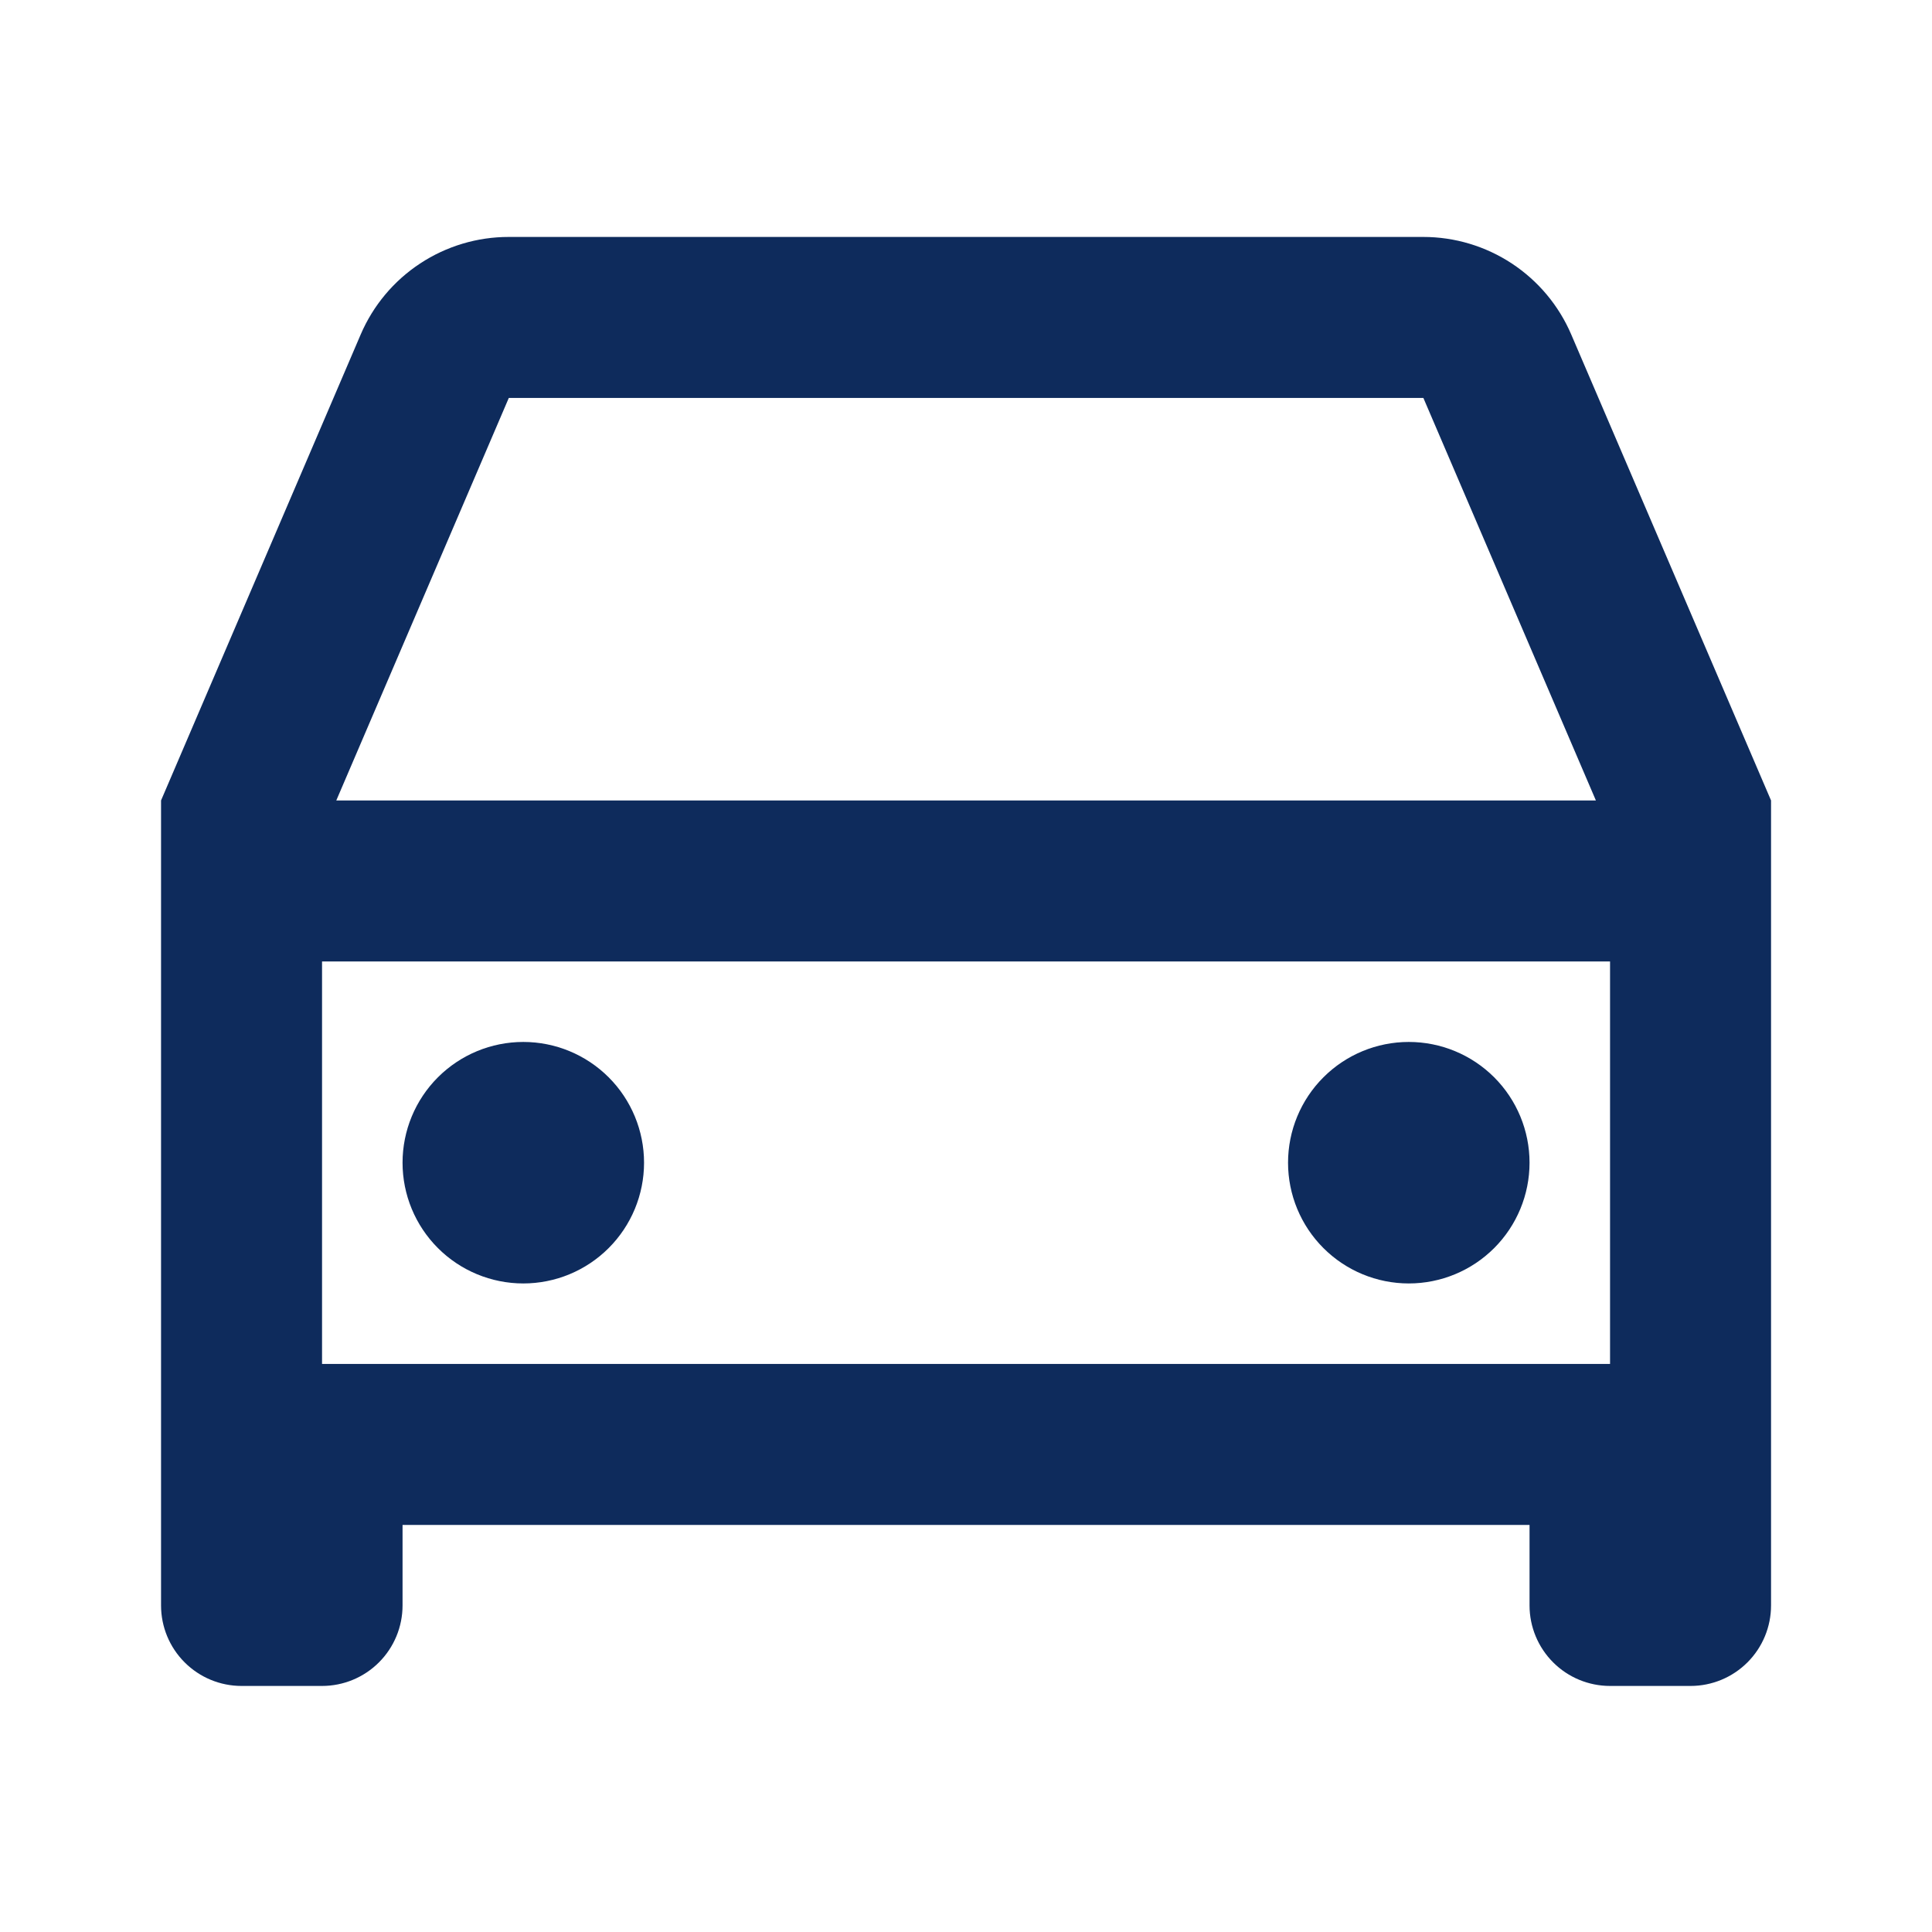 <svg width="106" height="106" viewBox="0 0 106 106" fill="none" xmlns="http://www.w3.org/2000/svg">
<path d="M83.919 83.667H22.086V88.083C22.086 89.255 21.621 90.378 20.792 91.206C19.964 92.035 18.841 92.5 17.669 92.5H13.253C12.081 92.5 10.958 92.035 10.13 91.206C9.301 90.378 8.836 89.255 8.836 88.083V43.917L19.789 18.353C20.471 16.763 21.604 15.408 23.049 14.457C24.494 13.505 26.186 12.998 27.916 13H78.089C79.818 13 81.508 13.508 82.951 14.459C84.394 15.411 85.526 16.764 86.207 18.353L97.169 43.917V88.083C97.169 89.255 96.704 90.378 95.876 91.206C95.047 92.035 93.924 92.5 92.753 92.5H88.336C87.165 92.5 86.041 92.035 85.213 91.206C84.385 90.378 83.919 89.255 83.919 88.083V83.667ZM88.336 52.75H17.669V74.833H88.336V52.75ZM18.447 43.917H87.559L78.094 21.833H27.916L18.451 43.917H18.447ZM28.711 70.417C26.954 70.417 25.269 69.719 24.026 68.476C22.784 67.234 22.086 65.549 22.086 63.792C22.086 62.035 22.784 60.349 24.026 59.107C25.269 57.865 26.954 57.167 28.711 57.167C30.468 57.167 32.153 57.865 33.395 59.107C34.638 60.349 35.336 62.035 35.336 63.792C35.336 65.549 34.638 67.234 33.395 68.476C32.153 69.719 30.468 70.417 28.711 70.417ZM77.294 70.417C75.537 70.417 73.852 69.719 72.61 68.476C71.367 67.234 70.669 65.549 70.669 63.792C70.669 62.035 71.367 60.349 72.61 59.107C73.852 57.865 75.537 57.167 77.294 57.167C79.051 57.167 80.736 57.865 81.979 59.107C83.221 60.349 83.919 62.035 83.919 63.792C83.919 65.549 83.221 67.234 81.979 68.476C80.736 69.719 79.051 70.417 77.294 70.417Z" fill="#0E2B5C"/>
</svg>
